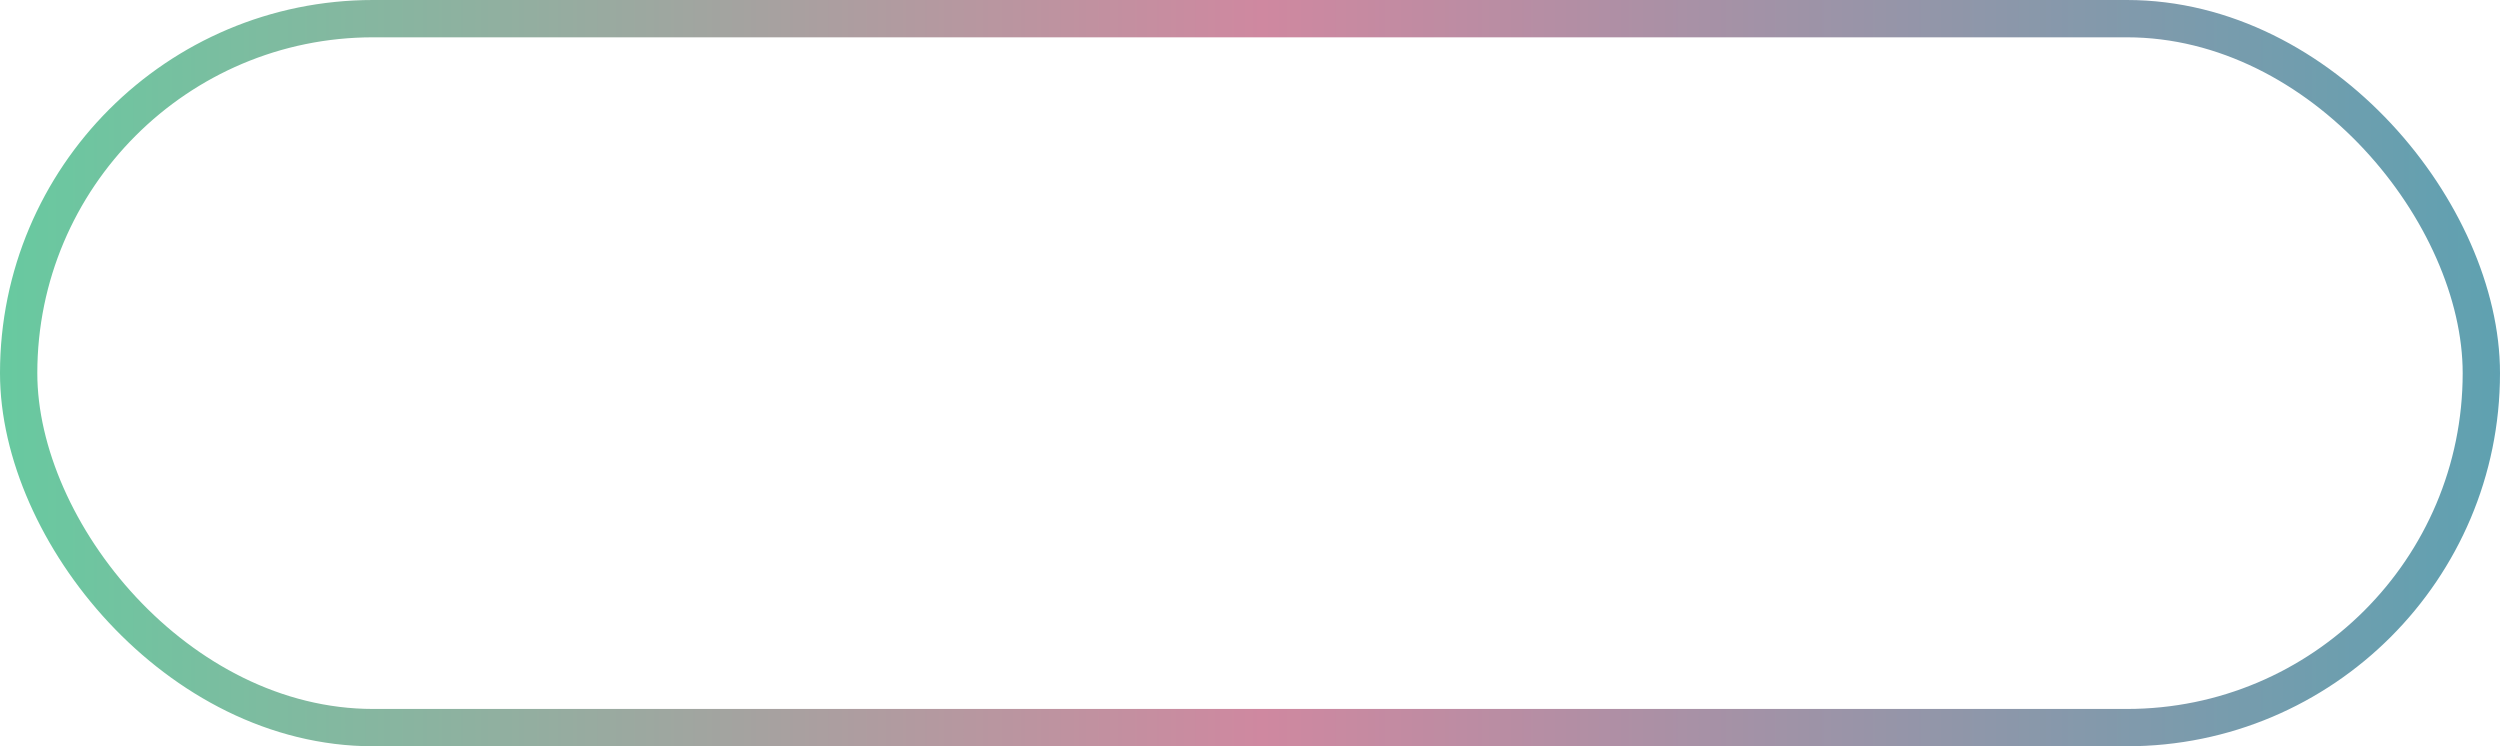 <svg viewBox="0 0 134 40" fill="none" xmlns="http://www.w3.org/2000/svg">
<rect x="1" y="1" width="132" height="38" rx="19" fill="none" stroke="url(#paint0_linear)" stroke-width="2"/>
<defs>
<linearGradient id="paint0_linear" x1="-1.675" y1="20" x2="135.675" y2="20" gradientUnits="userSpaceOnUse">
<stop stop-color="#65CBA0"/>
<stop offset="0.505" stop-color="#CF88A0"/>
<stop offset="1" stop-color="#5CA2B1"/>
</linearGradient>
</defs>
</svg>
